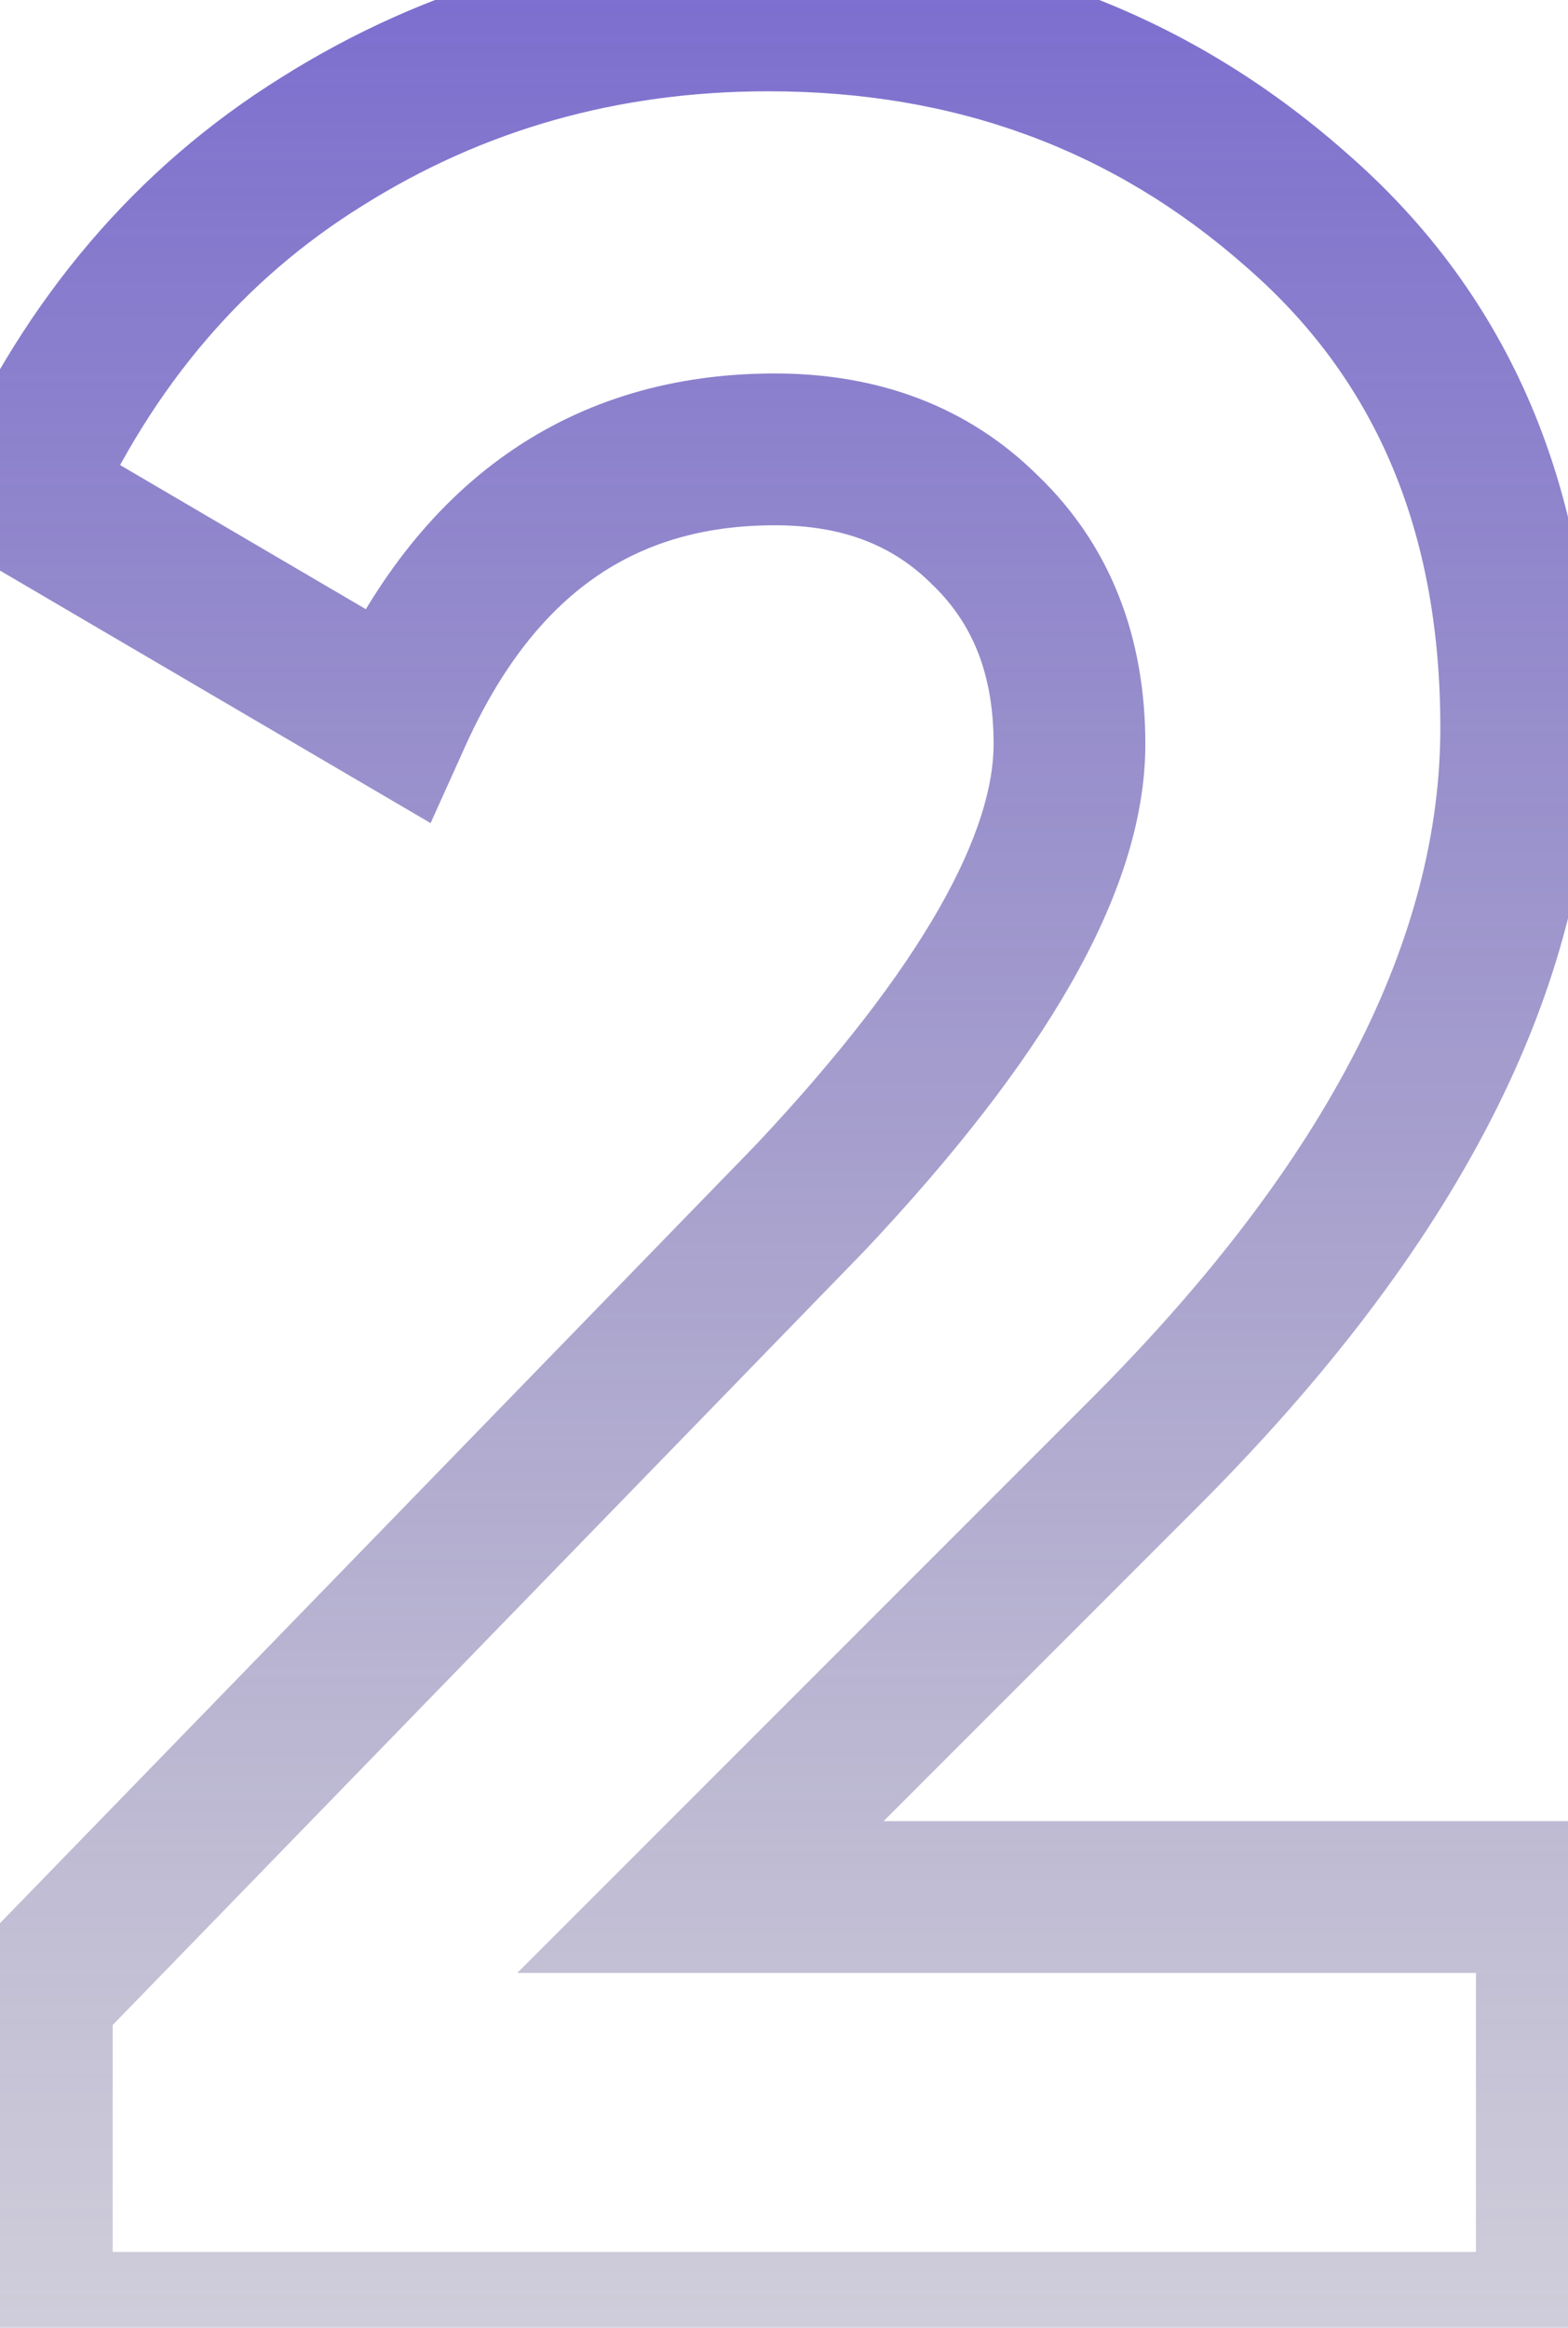<svg width="62" height="92" viewBox="0 0 62 92" fill="none" xmlns="http://www.w3.org/2000/svg">
<path d="M61.36 92V95H64.36V92H61.36ZM1.456 92H-1.544V95H1.456V92ZM1.456 78.816L-0.696 76.725L-1.544 77.599V78.816H1.456ZM32.048 47.328L34.2 49.419L34.216 49.401L34.233 49.384L32.048 47.328ZM38.96 20.96L36.839 23.081L36.859 23.102L36.881 23.122L38.96 20.96ZM15.664 28.256L14.147 30.844L17.026 32.532L18.398 29.49L15.664 28.256ZM0.816 19.552L-1.919 18.319L-3.027 20.777L-0.701 22.14L0.816 19.552ZM12.72 5.6L14.306 8.146L14.317 8.139L12.72 5.6ZM51.248 8.288L49.263 10.537L49.273 10.546L49.282 10.554L51.248 8.288ZM27.696 74.976L25.575 72.855L20.453 77.976H27.696V74.976ZM61.36 74.976H64.36V71.976H61.36V74.976ZM61.36 89H1.456V95H61.36V89ZM4.456 92V78.816H-1.544V92H4.456ZM3.608 80.906L34.2 49.419L29.896 45.237L-0.696 76.725L3.608 80.906ZM34.233 49.384C37.742 45.655 40.469 42.157 42.333 38.896C44.186 35.654 45.288 32.465 45.288 29.408H39.288C39.288 31.045 38.684 33.189 37.123 35.92C35.573 38.632 33.18 41.748 29.863 45.272L34.233 49.384ZM45.288 29.408C45.288 25.215 43.929 21.576 41.039 18.797L36.881 23.122C38.428 24.611 39.288 26.603 39.288 29.408H45.288ZM41.081 18.839C38.31 16.067 34.735 14.76 30.64 14.76V20.76C33.372 20.76 35.344 21.586 36.839 23.081L41.081 18.839ZM30.64 14.76C26.688 14.76 23.114 15.783 20.054 17.927C17.016 20.056 14.673 23.158 12.93 27.022L18.398 29.49C19.812 26.357 21.544 24.21 23.498 22.841C25.43 21.487 27.766 20.76 30.64 20.76V14.76ZM17.181 25.668L2.333 16.964L-0.701 22.14L14.147 30.844L17.181 25.668ZM3.551 20.785C6.059 15.221 9.648 11.048 14.306 8.146L11.134 3.054C5.381 6.637 1.035 11.766 -1.919 18.319L3.551 20.785ZM14.317 8.139C19.111 5.124 24.442 3.608 30.384 3.608V-2.392C23.356 -2.392 16.91 -0.58 11.123 3.061L14.317 8.139ZM30.384 3.608C37.798 3.608 44.036 5.926 49.263 10.537L53.233 6.038C46.854 0.41 39.184 -2.392 30.384 -2.392V3.608ZM49.282 10.554C54.343 14.945 56.952 20.9 56.952 28.768H62.952C62.952 19.398 59.758 11.7 53.214 6.022L49.282 10.554ZM56.952 28.768C56.952 36.956 52.636 45.794 43.111 55.319L47.353 59.561C57.455 49.459 62.952 39.183 62.952 28.768H56.952ZM43.111 55.319L25.575 72.855L29.817 77.097L47.353 59.561L43.111 55.319ZM27.696 77.976H61.36V71.976H27.696V77.976ZM58.36 74.976V92H64.36V74.976H58.36Z" fill="url(#paint0_linear_19_259)"/>
<defs>
<linearGradient id="paint0_linear_19_259" x1="32" y1="-32" x2="32" y2="147" gradientUnits="userSpaceOnUse">
<stop stop-color="#5F4BD9"/>
<stop offset="1" stop-color="#676666" stop-opacity="0"/>
</linearGradient>
</defs>
</svg>
